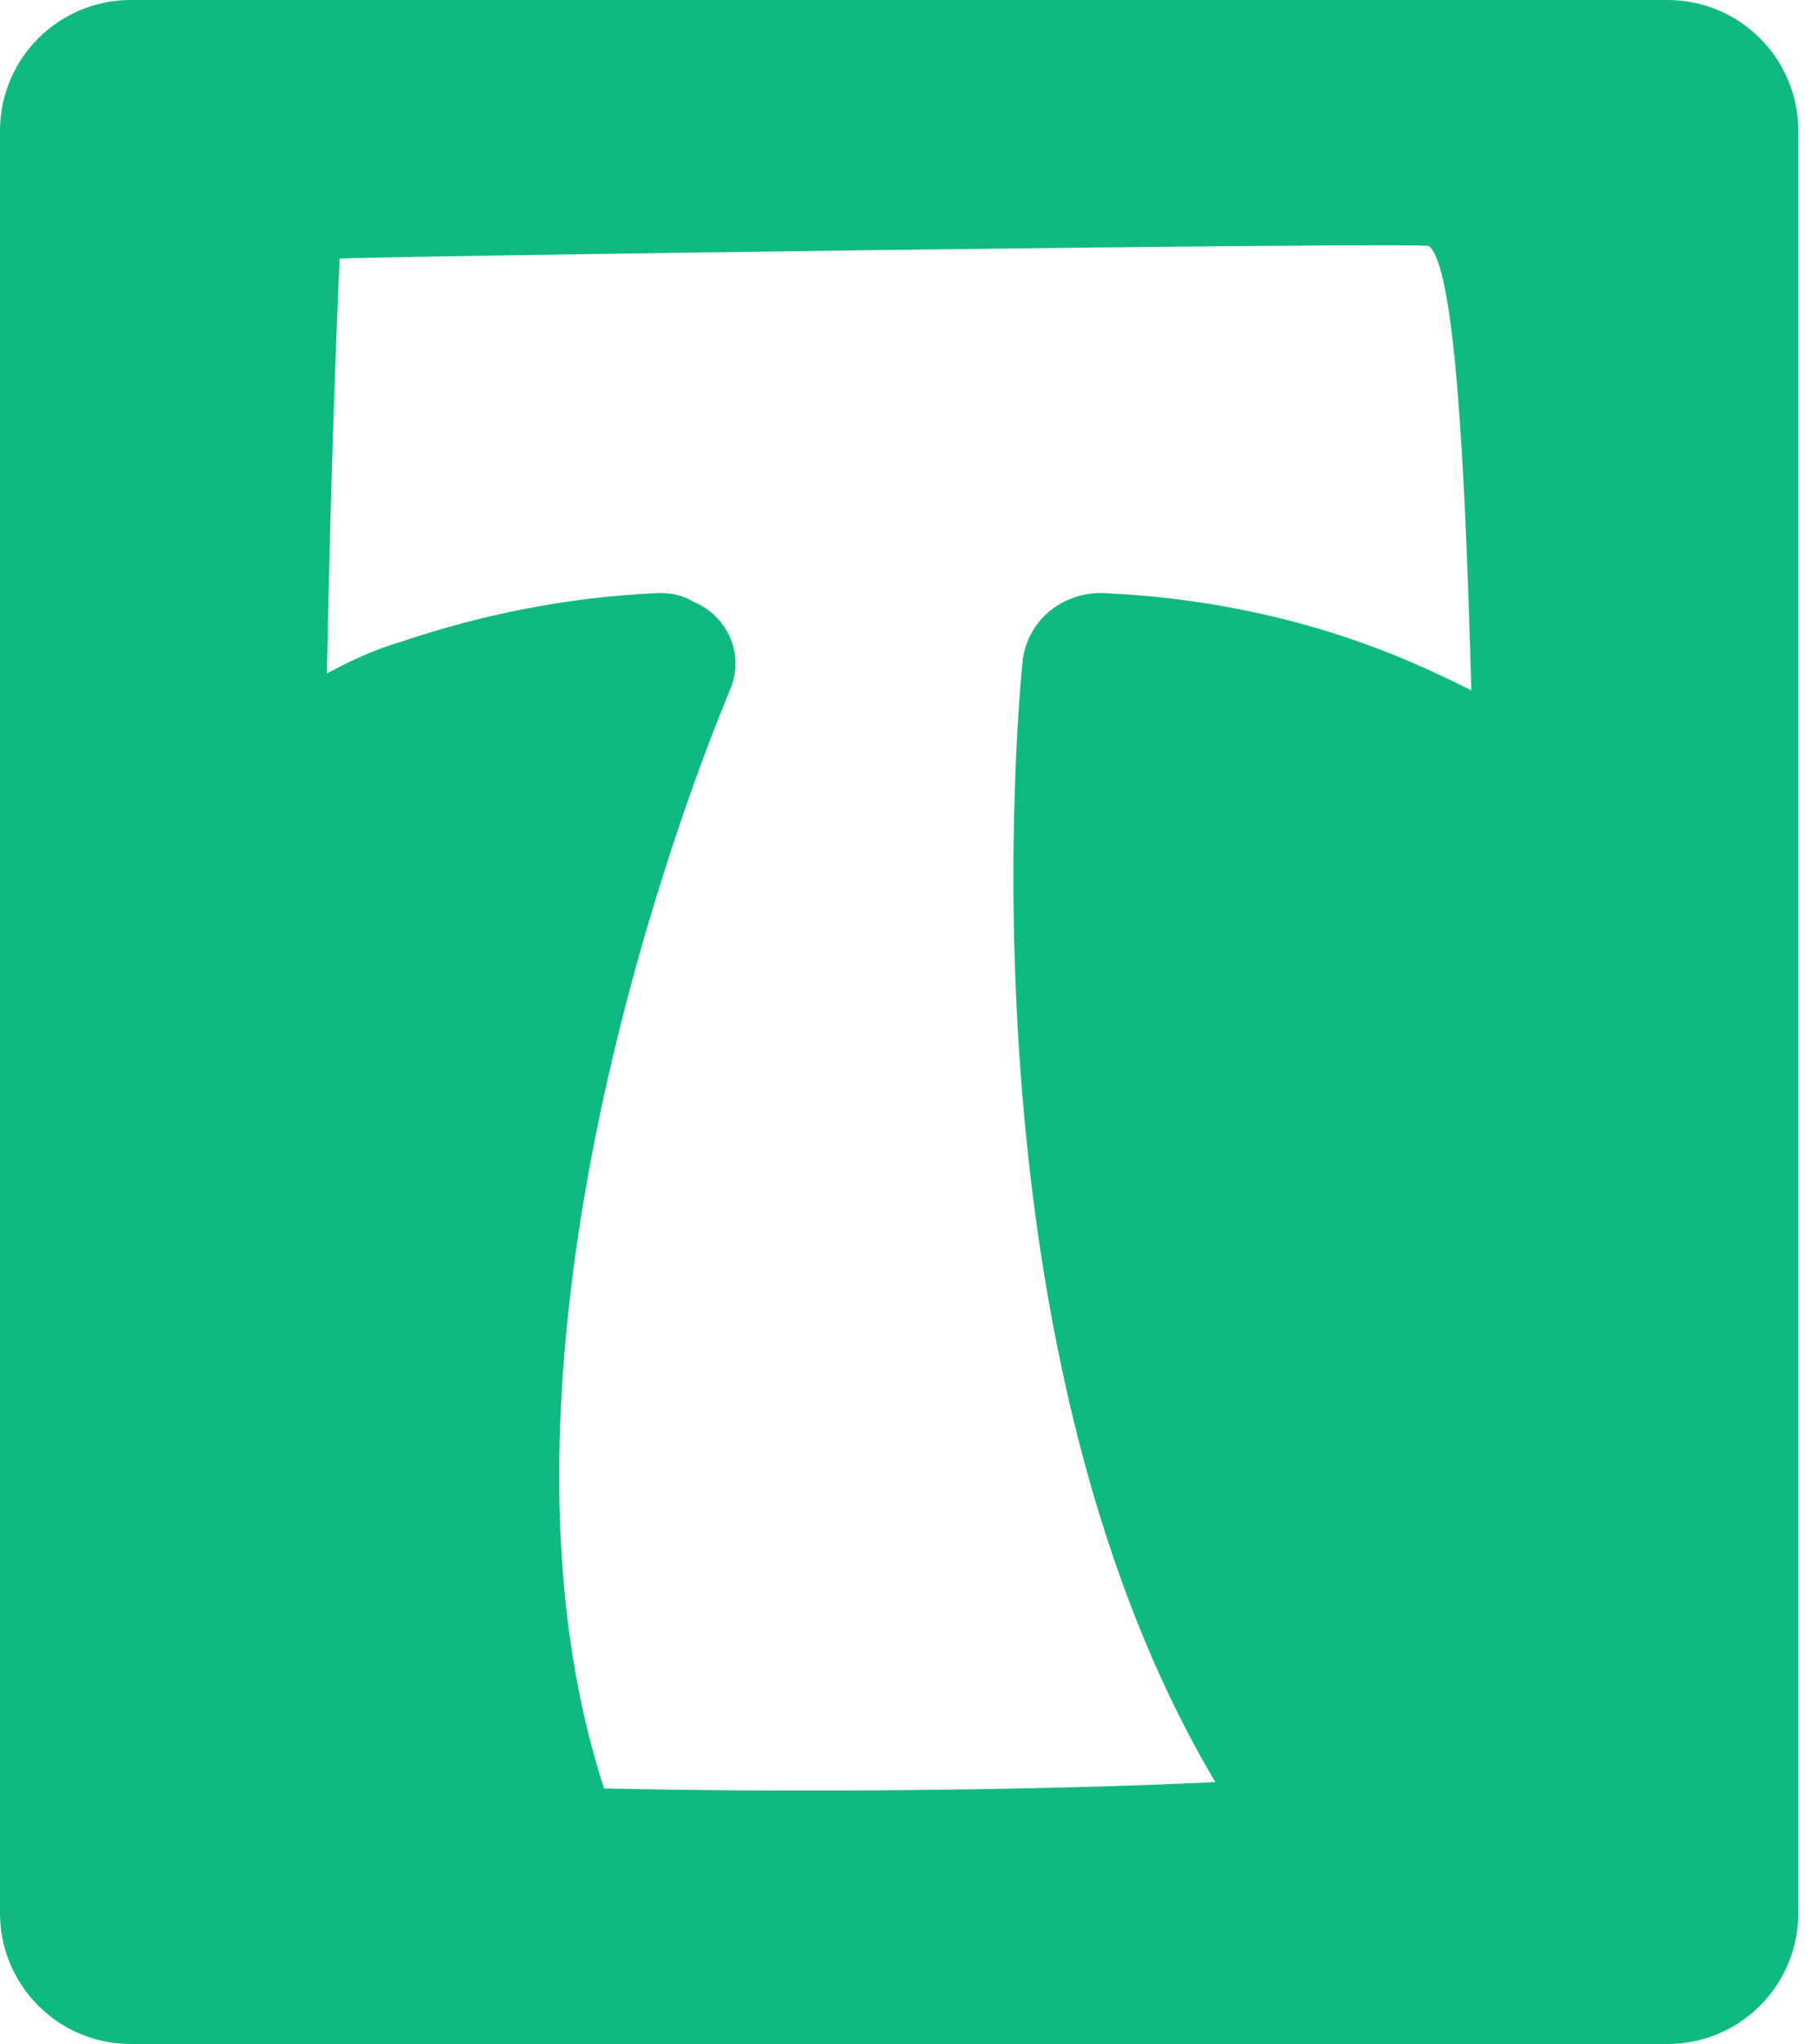 <svg width="57" height="64" viewBox="0 0 57 64" fill="none" xmlns="http://www.w3.org/2000/svg">
<path fill-rule="evenodd" clip-rule="evenodd" d="M4.096 0H52.224C54.486 0 56.32 1.834 56.32 4.096V59.904C56.32 62.166 54.486 64 52.224 64H4.096C1.834 64 0 62.166 0 59.904V4.096C0 1.834 1.834 0 4.096 0ZM44.755 7.704C44.623 7.571 10.77 8.035 10.637 8.101C10.637 8.101 10.373 13.732 10.24 21.086C10.969 20.688 11.697 20.357 12.559 20.092C14.944 19.297 17.593 18.701 20.641 18.568C21.038 18.568 21.37 18.634 21.701 18.833C22.827 19.297 23.357 20.556 22.827 21.682C22.827 21.685 22.807 21.734 22.77 21.826C22.03 23.64 14.441 42.251 18.919 55.998C24.748 56.131 32.499 56.065 38.064 55.8C29.717 41.755 32.035 20.622 32.035 20.622C32.234 19.363 33.294 18.568 34.487 18.568C37.733 18.701 40.648 19.363 43.099 20.291C44.159 20.688 45.153 21.152 46.08 21.616C45.881 14.262 45.55 8.366 44.755 7.704Z" fill="#10B981"/>
</svg>
